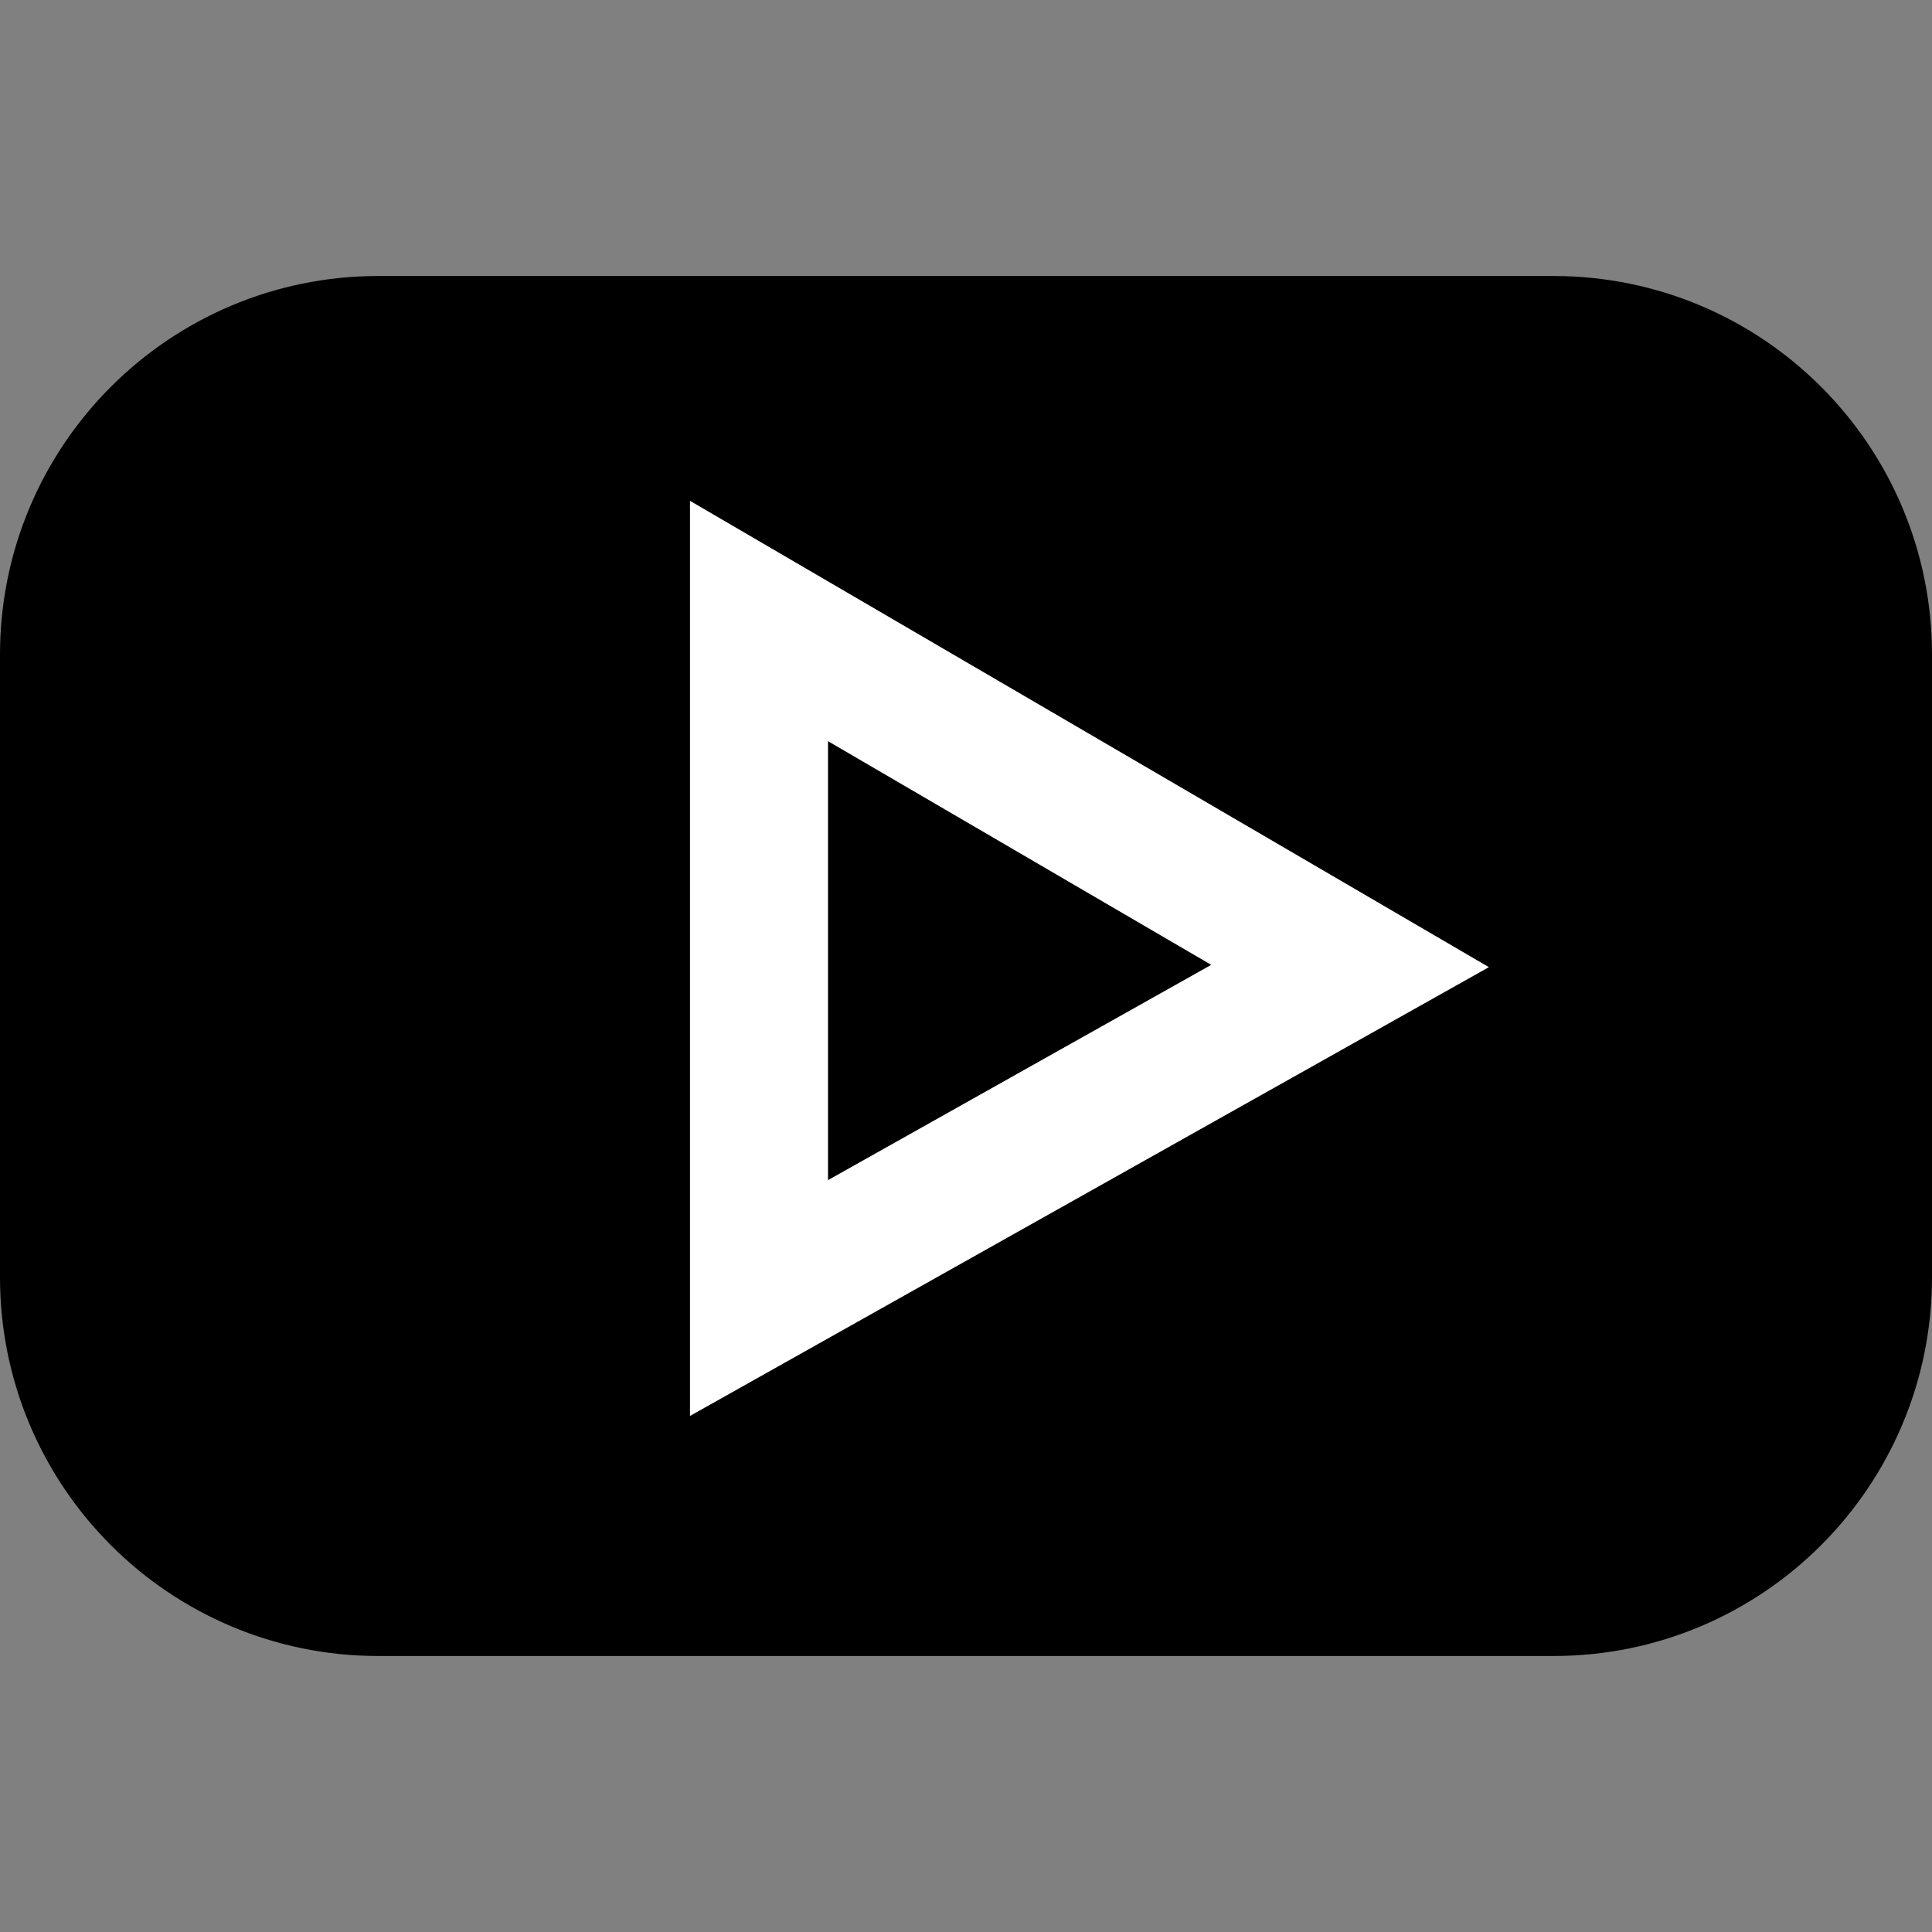 <?xml version="1.0" encoding="UTF-8"?>
<svg width="14px" height="14px" viewBox="0 0 14 14" version="1.1" xmlns="http://www.w3.org/2000/svg" xmlns:xlink="http://www.w3.org/1999/xlink">
    <rect x="0" y="0" width="14" height="14" fill="#808080" stroke="none"/>
    <!-- Generator: Sketch 40.3 (33839) - http://www.bohemiancoding.com/sketch -->
    <title>youtube_filled</title>
    <desc>Created with Sketch.</desc>
    <defs></defs>
    <g id="Page-1" stroke="none" stroke-width="1" fill="none" fill-rule="evenodd">
        <g id="Group" transform="translate(-5, -5)">
            <circle id="Oval" cx="12" cy="12" r="11.5"></circle>
            <path d="M18.5,9.743 C18.5,8.504 17.496,7.5 16.258,7.5 L7.741,7.5 C6.504,7.5 5.5,8.504 5.5,9.743 L5.5,14.256 C5.5,15.496 6.504,16.5 7.741,16.5 L16.258,16.5 C17.496,16.5 18.5,15.496 18.5,14.256 L18.5,9.743 L18.5,9.743 Z" id="Shape" stroke="#000000" fill="#000000"></path>
            <polygon id="Path" stroke="#FFFFFF" fill="#000000" points="10.5 14.406 10.5 9.5 14.783 12"></polygon>
        </g>
    </g>
</svg>